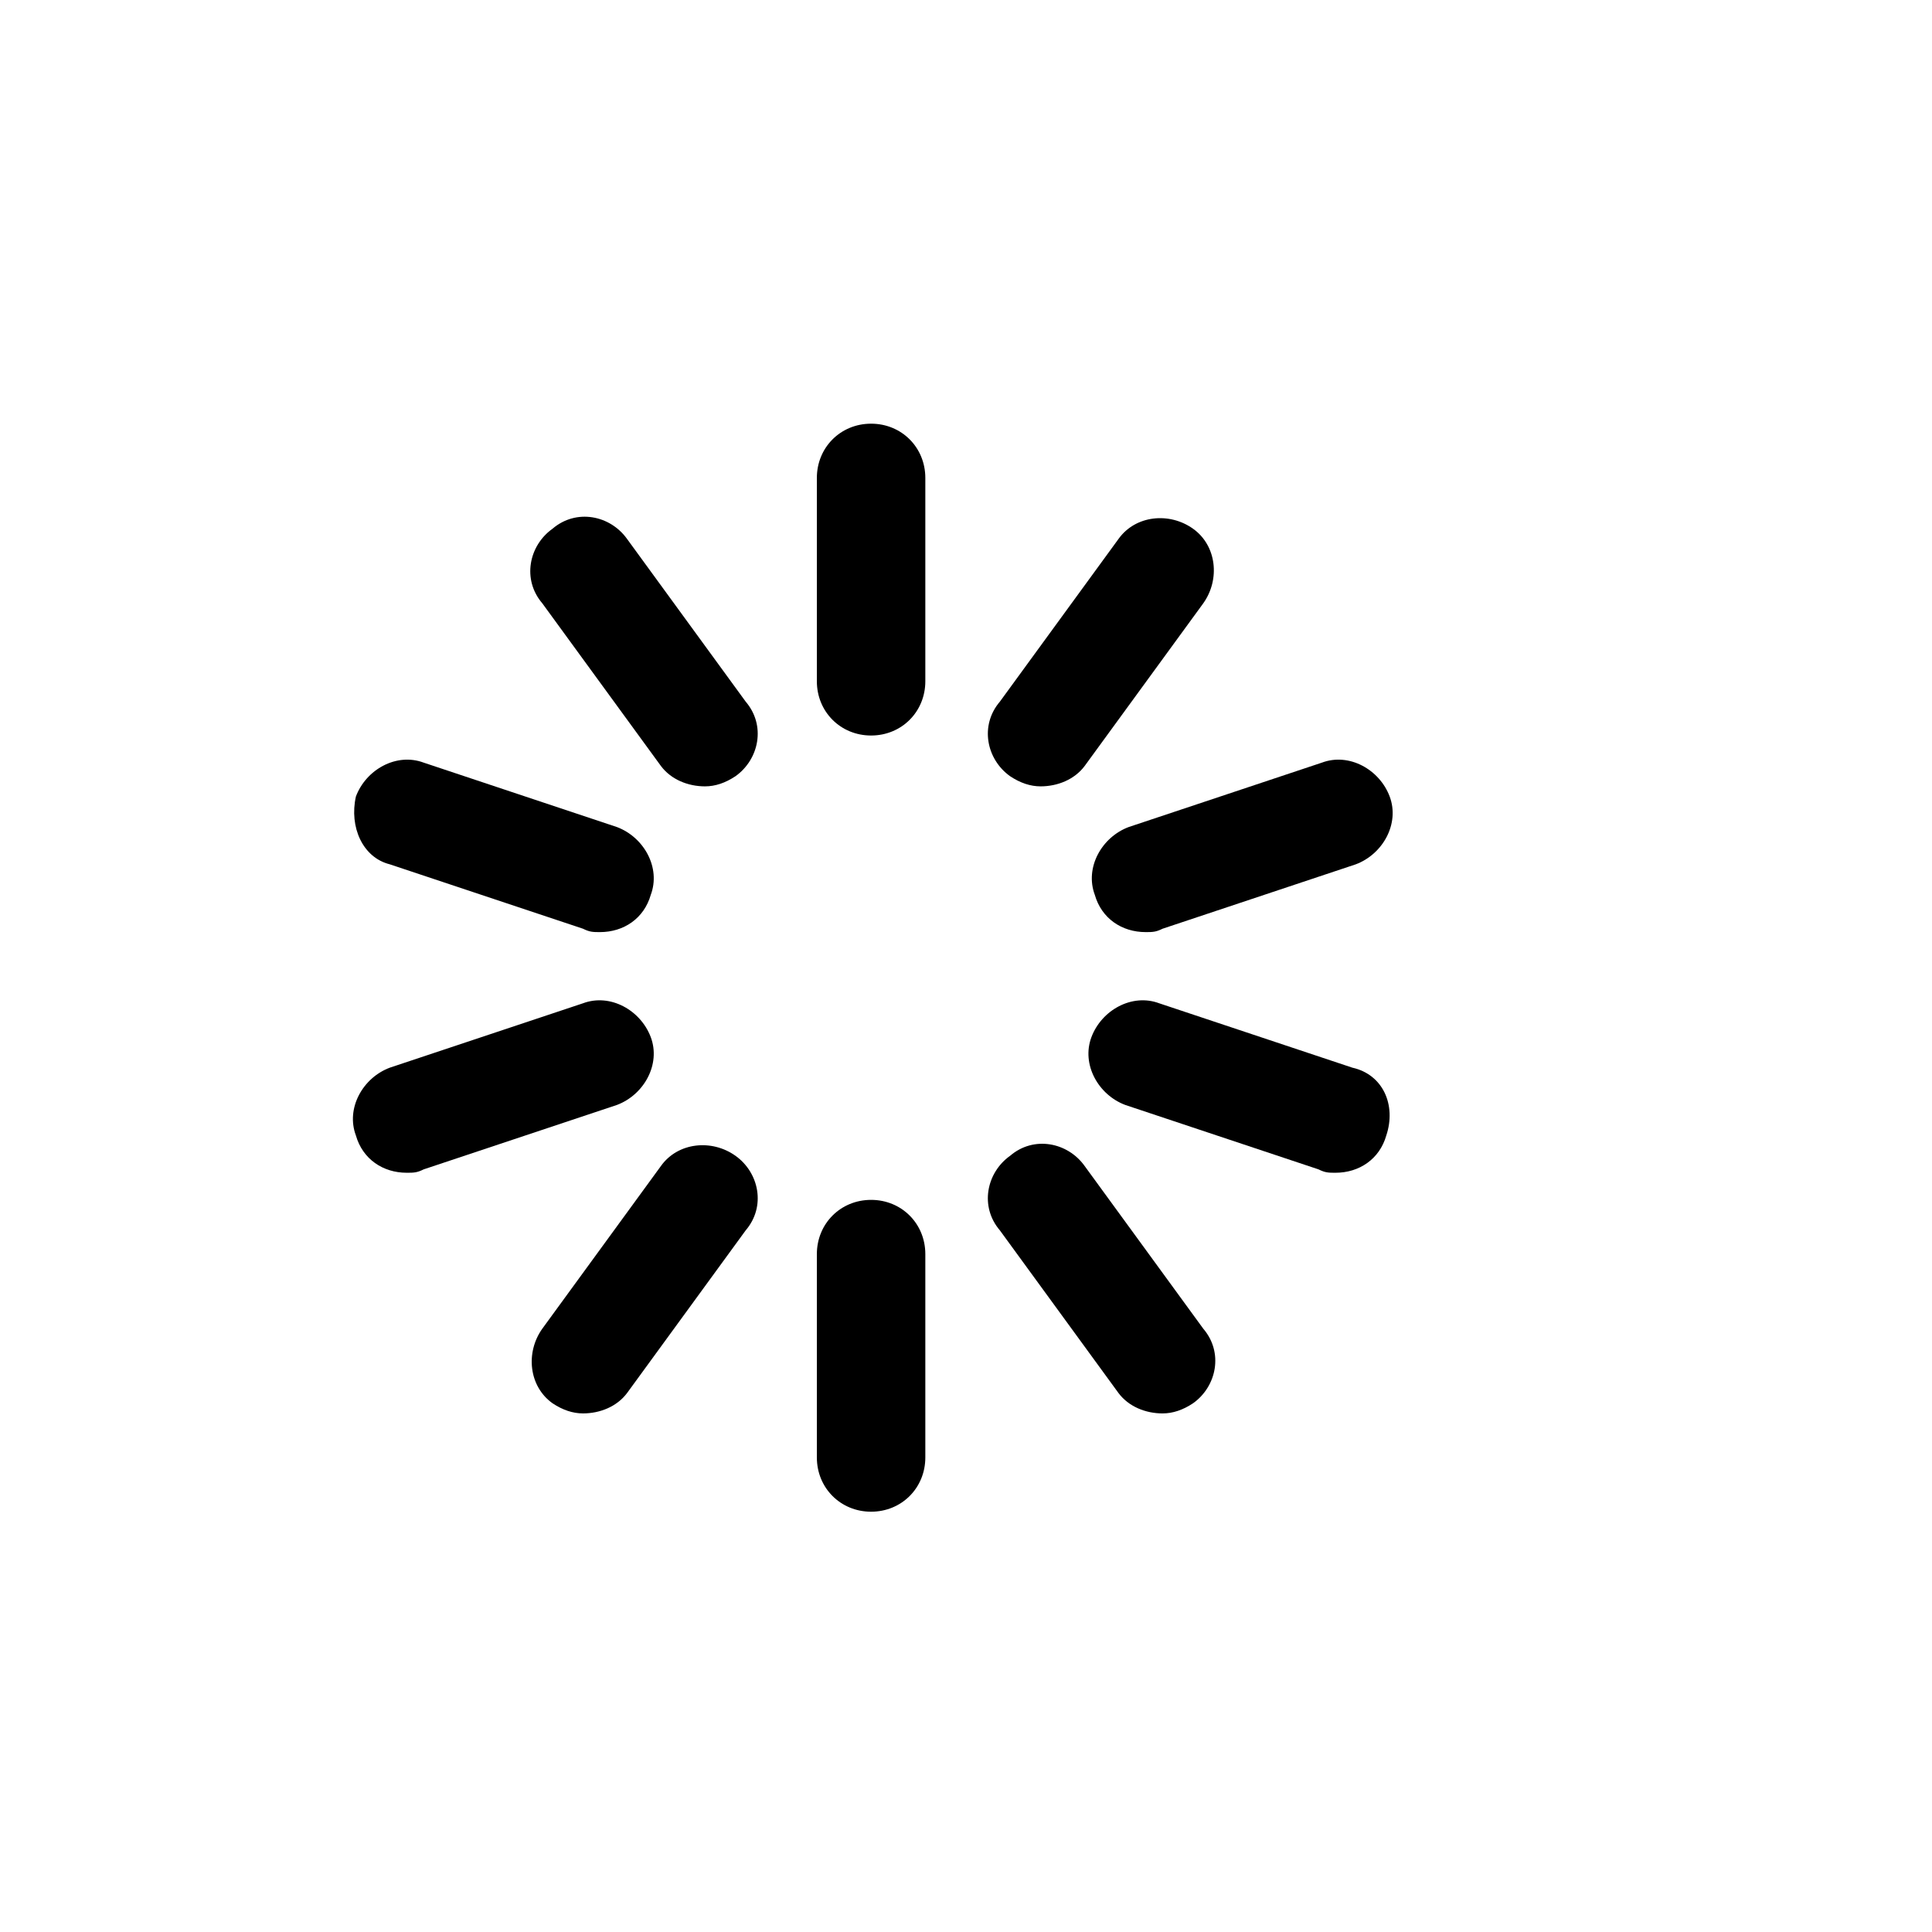<?xml version="1.0" encoding="utf-8"?>
<!-- Generator: Adobe Illustrator 18.1.1, SVG Export Plug-In . SVG Version: 6.00 Build 0)  -->
<svg version="1.1" id="svg-source" xmlns="http://www.w3.org/2000/svg" xmlns:xlink="http://www.w3.org/1999/xlink" x="0px" y="0px"
	 viewBox="98 -83 57 57" enable-background="new 98 -83 57 57" xml:space="preserve">
<g id="load">
	<g>
		<path d="M123.7-70.5c-0.9,0-1.6,0.7-1.6,1.6v6c0,0.9,0.7,1.6,1.6,1.6s1.6-0.7,1.6-1.6v-6C125.3-69.8,124.6-70.5,123.7-70.5z"/>
		<path d="M116.5-67.1c-0.5-0.7-1.5-0.9-2.2-0.3c-0.7,0.5-0.9,1.5-0.3,2.2l3.5,4.8c0.3,0.4,0.8,0.6,1.3,0.6c0.3,0,0.6-0.1,0.9-0.3
			c0.7-0.5,0.9-1.5,0.3-2.2L116.5-67.1z"/>
		<path d="M109.5-57.5l5.7,1.9c0.2,0.1,0.3,0.1,0.5,0.1c0.7,0,1.3-0.4,1.5-1.1c0.3-0.8-0.2-1.7-1-2l-5.7-1.9c-0.8-0.3-1.7,0.2-2,1
			C108.3-58.6,108.7-57.7,109.5-57.5z"/>
		<path d="M117.2-52.4c-0.3-0.8-1.2-1.3-2-1l-5.7,1.9c-0.8,0.3-1.3,1.2-1,2c0.2,0.7,0.8,1.1,1.5,1.1c0.2,0,0.3,0,0.5-0.1l5.7-1.9
			C117-50.7,117.5-51.6,117.2-52.4z"/>
		<path d="M119.7-48.9c-0.7-0.5-1.7-0.4-2.2,0.3l-3.5,4.8c-0.5,0.7-0.4,1.7,0.3,2.2c0.3,0.2,0.6,0.3,0.9,0.3c0.5,0,1-0.2,1.3-0.6
			l3.5-4.8C120.6-47.4,120.4-48.4,119.7-48.9z"/>
		<path d="M123.7-47.6c-0.9,0-1.6,0.7-1.6,1.6v6c0,0.9,0.7,1.6,1.6,1.6s1.6-0.7,1.6-1.6v-6C125.3-46.9,124.6-47.6,123.7-47.6z"/>
		<path d="M130-48.6c-0.5-0.7-1.5-0.9-2.2-0.3c-0.7,0.5-0.9,1.5-0.3,2.2l3.5,4.8c0.3,0.4,0.8,0.6,1.3,0.6c0.3,0,0.6-0.1,0.9-0.3
			c0.7-0.5,0.9-1.5,0.3-2.2L130-48.6z"/>
		<path d="M137.9-51.5l-5.7-1.9c-0.8-0.3-1.7,0.2-2,1c-0.3,0.8,0.2,1.7,1,2l5.7,1.9c0.2,0.1,0.3,0.1,0.5,0.1c0.7,0,1.3-0.4,1.5-1.1
			C139.2-50.4,138.8-51.3,137.9-51.5z"/>
		<path d="M130.3-56.6c0.2,0.7,0.8,1.1,1.5,1.1c0.2,0,0.3,0,0.5-0.1l5.7-1.9c0.8-0.3,1.3-1.2,1-2c-0.3-0.8-1.2-1.3-2-1l-5.7,1.9
			C130.5-58.3,130-57.4,130.3-56.6z"/>
		<path d="M127.8-60.1c0.3,0.2,0.6,0.3,0.9,0.3c0.5,0,1-0.2,1.3-0.6l3.5-4.8c0.5-0.7,0.4-1.7-0.3-2.2c-0.7-0.5-1.7-0.4-2.2,0.3
			l-3.5,4.8C126.9-61.6,127.1-60.6,127.8-60.1z"/>
	</g>
</g>
</svg>
